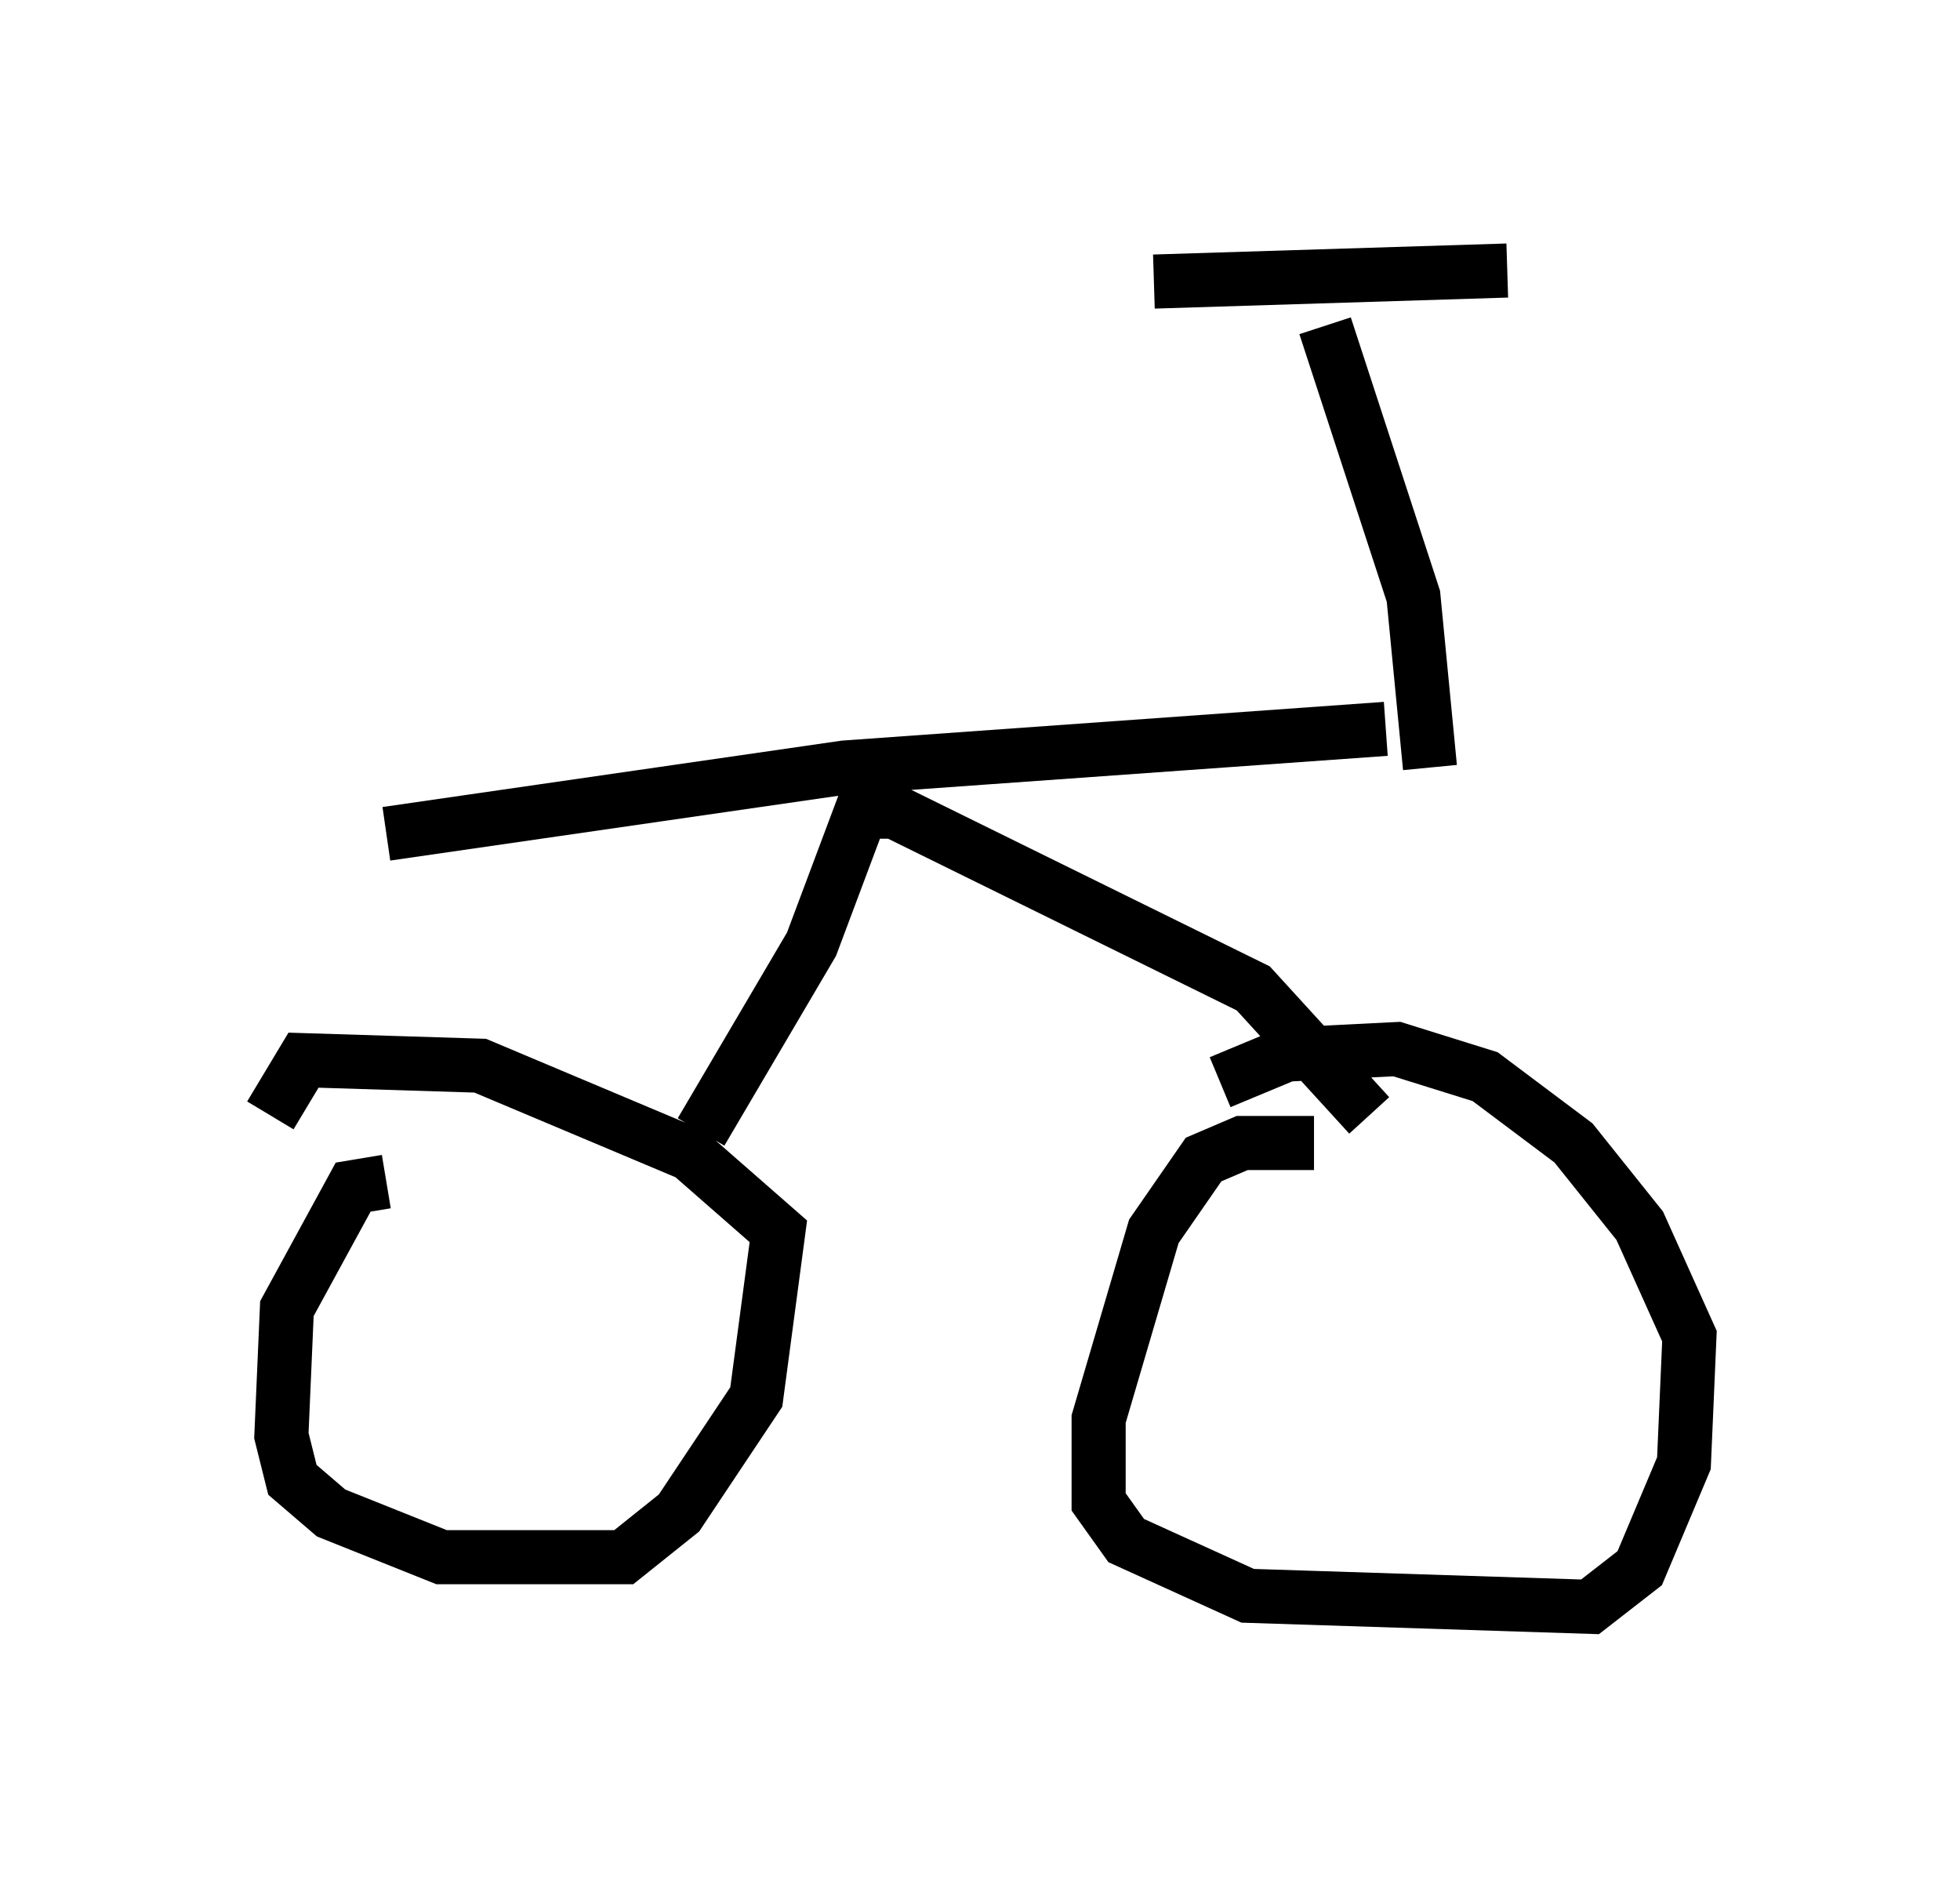 <?xml version="1.0" encoding="utf-8" ?>
<svg baseProfile="full" height="34.704" version="1.1" width="36.236" xmlns="http://www.w3.org/2000/svg" xmlns:ev="http://www.w3.org/2001/xml-events" xmlns:xlink="http://www.w3.org/1999/xlink"><defs /><rect fill="white" height="34.704" width="36.236" x="0" y="0" /><path d="M24.906, 21.64 m-0.613, -0.51 l-1.327, 0.0 -0.715, 0.306 l-0.919, 1.327 -1.021, 3.471 l0.0, 1.531 0.51, 0.715 l2.246, 1.021 6.329, 0.204 l0.919, -0.715 0.817, -1.94 l0.102, -2.348 -0.919, -2.042 l-1.225, -1.531 -1.633, -1.225 l-1.633, -0.51 -2.042, 0.102 l-1.225, 0.51 m-15.415, 1.838 l-0.613, 0.102 -1.225, 2.246 l-0.102, 2.348 0.204, 0.817 l0.715, 0.613 2.042, 0.817 l3.369, 0.0 1.021, -0.817 l1.429, -2.144 0.408, -3.063 l-1.633, -1.429 -3.879, -1.633 l-3.267, -0.102 -0.613, 1.021 m7.963, 0.306 l2.042, -3.471 0.919, -2.45 l0.613, 0.0 6.635, 3.267 l2.144, 2.348 m-18.171, -5.206 l8.473, -1.225 10.004, -0.715 m0.817, 0.715 l-0.306, -3.165 -1.633, -5.002 m-3.165, -0.817 l6.533, -0.204 " fill="none" stroke="black" stroke-width="1" /></svg>